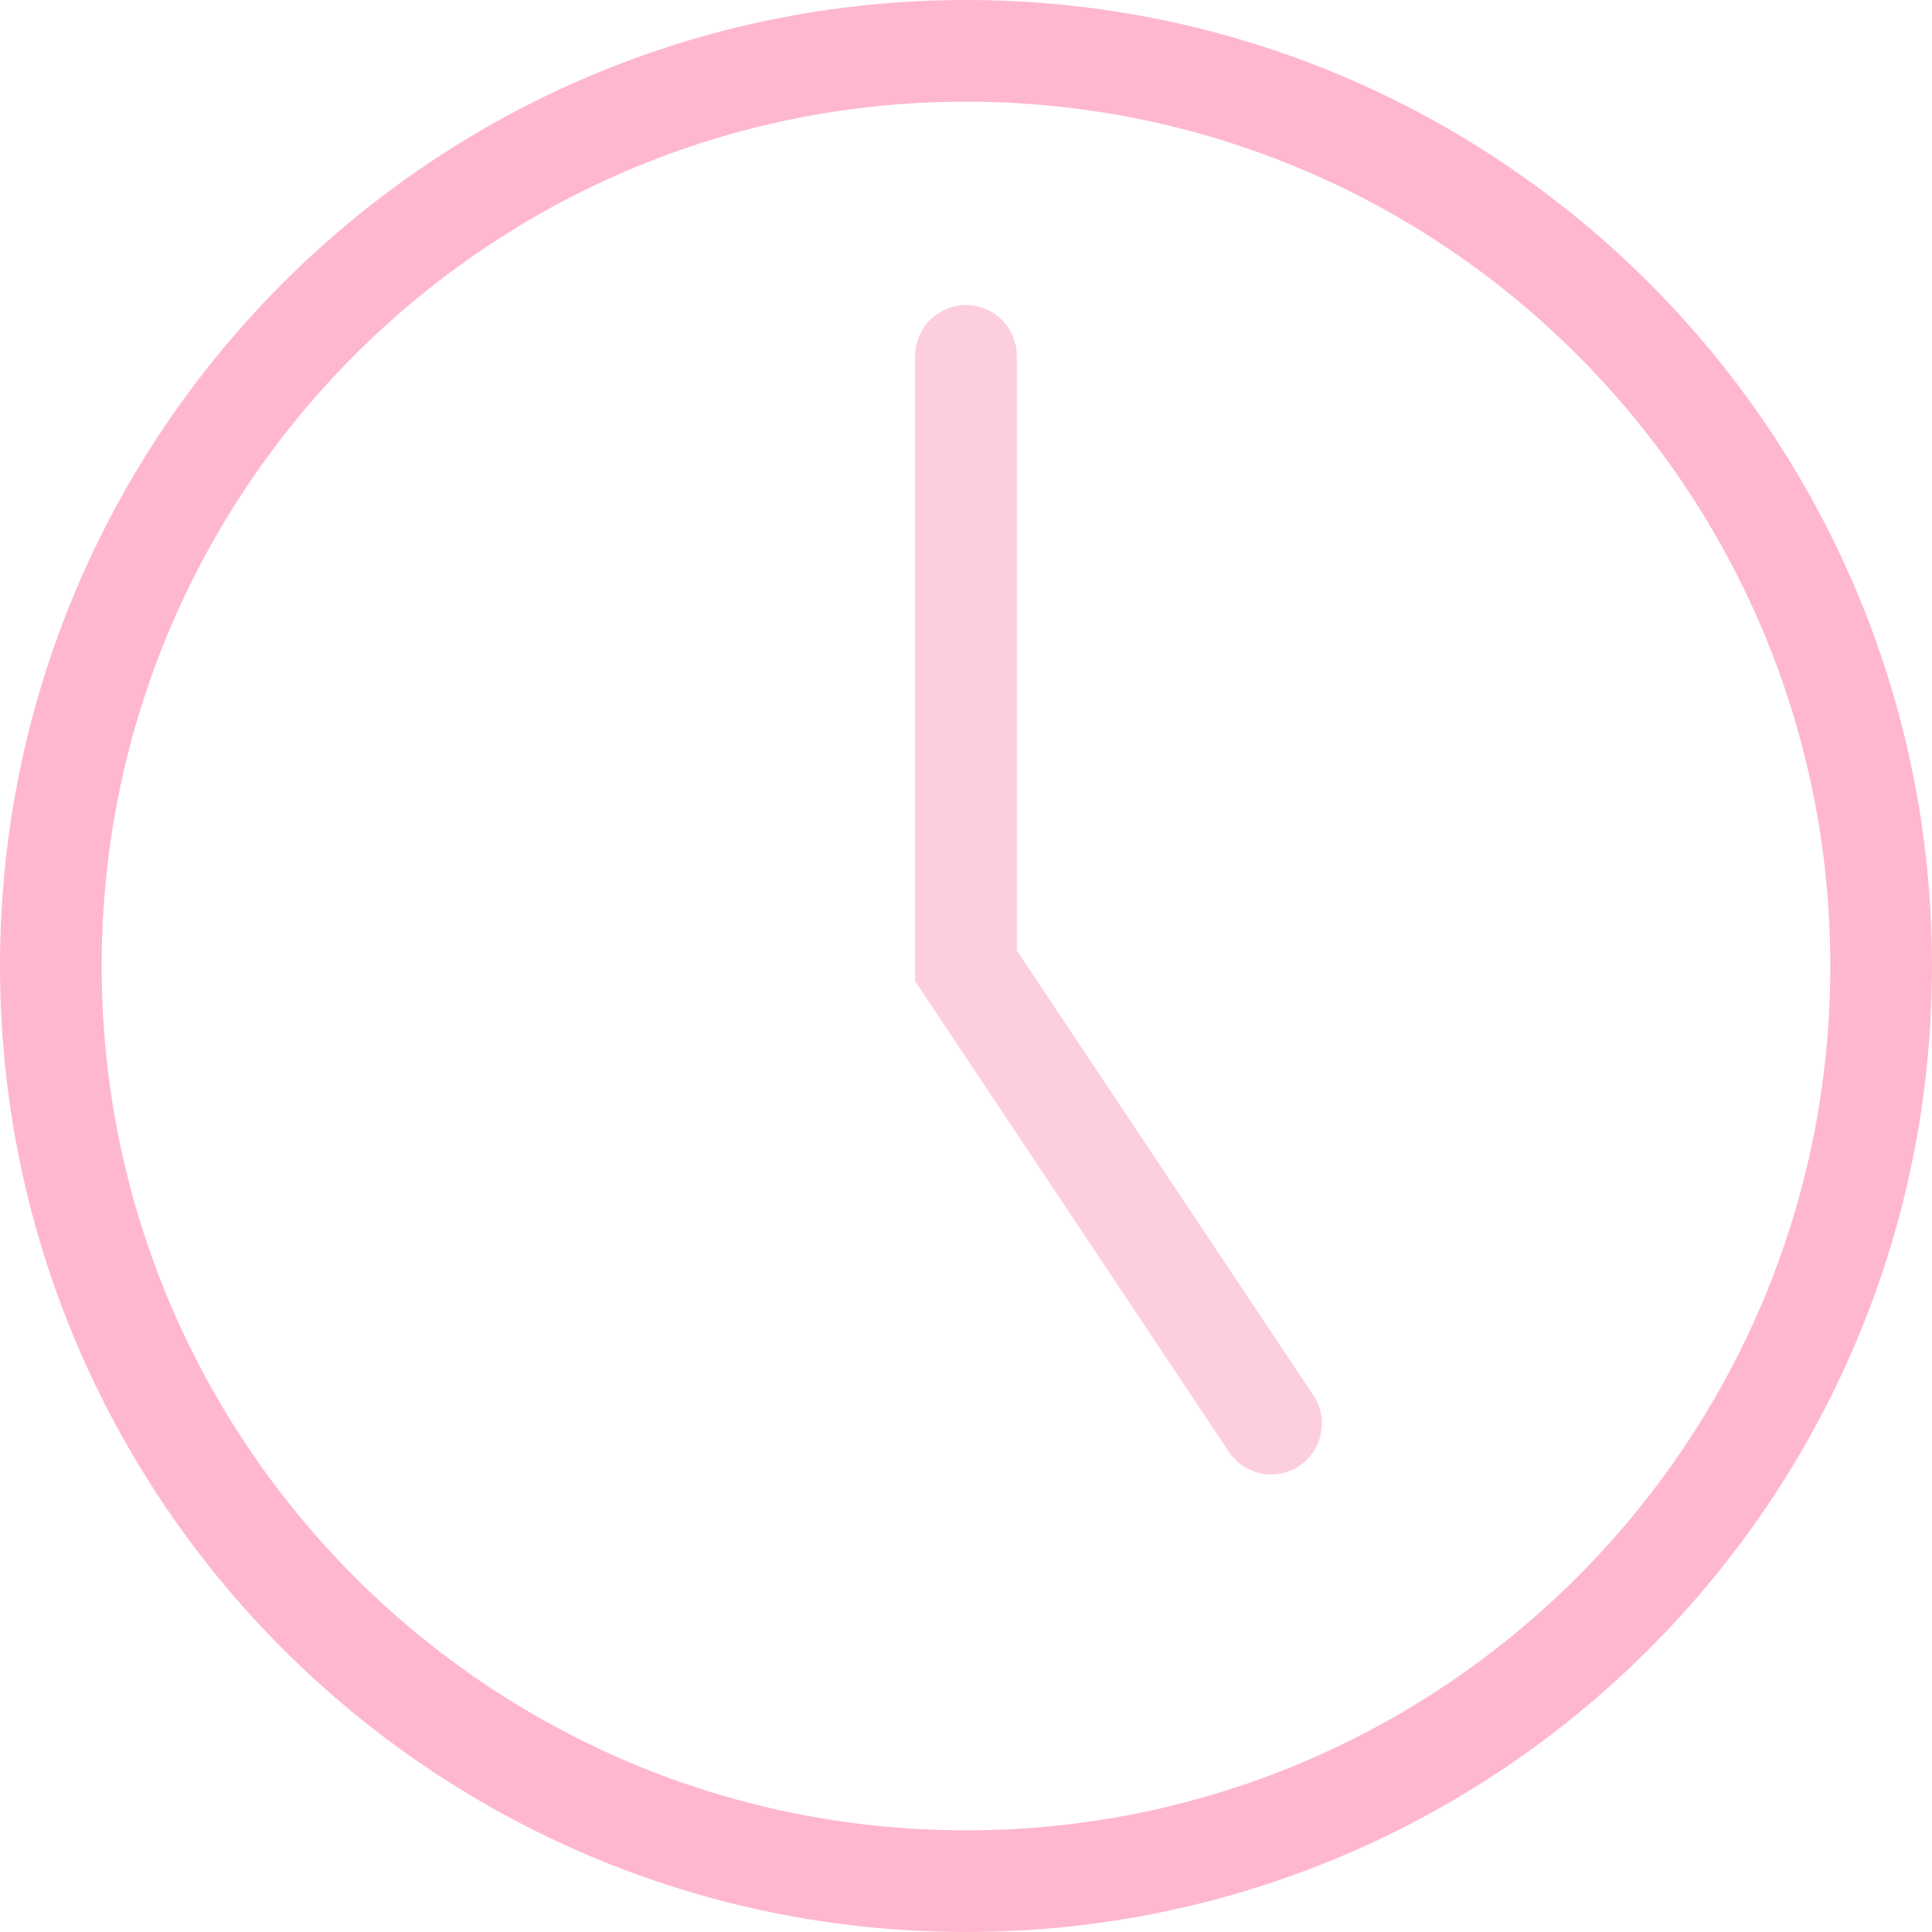 <svg width="38" height="38" viewBox="0 0 38 38" fill="none" xmlns="http://www.w3.org/2000/svg">
<path d="M19 37C28.941 37 37 28.941 37 19C37 9.059 28.941 1 19 1C9.059 1 1 9.059 1 19C1 28.941 9.059 37 19 37Z" stroke="#FFB7D1" stroke-width="2" stroke-linecap="round"/>
<path d="M25 28L19 19V7" stroke="#FDCEDF" stroke-width="2" stroke-linecap="round"/>
</svg>
